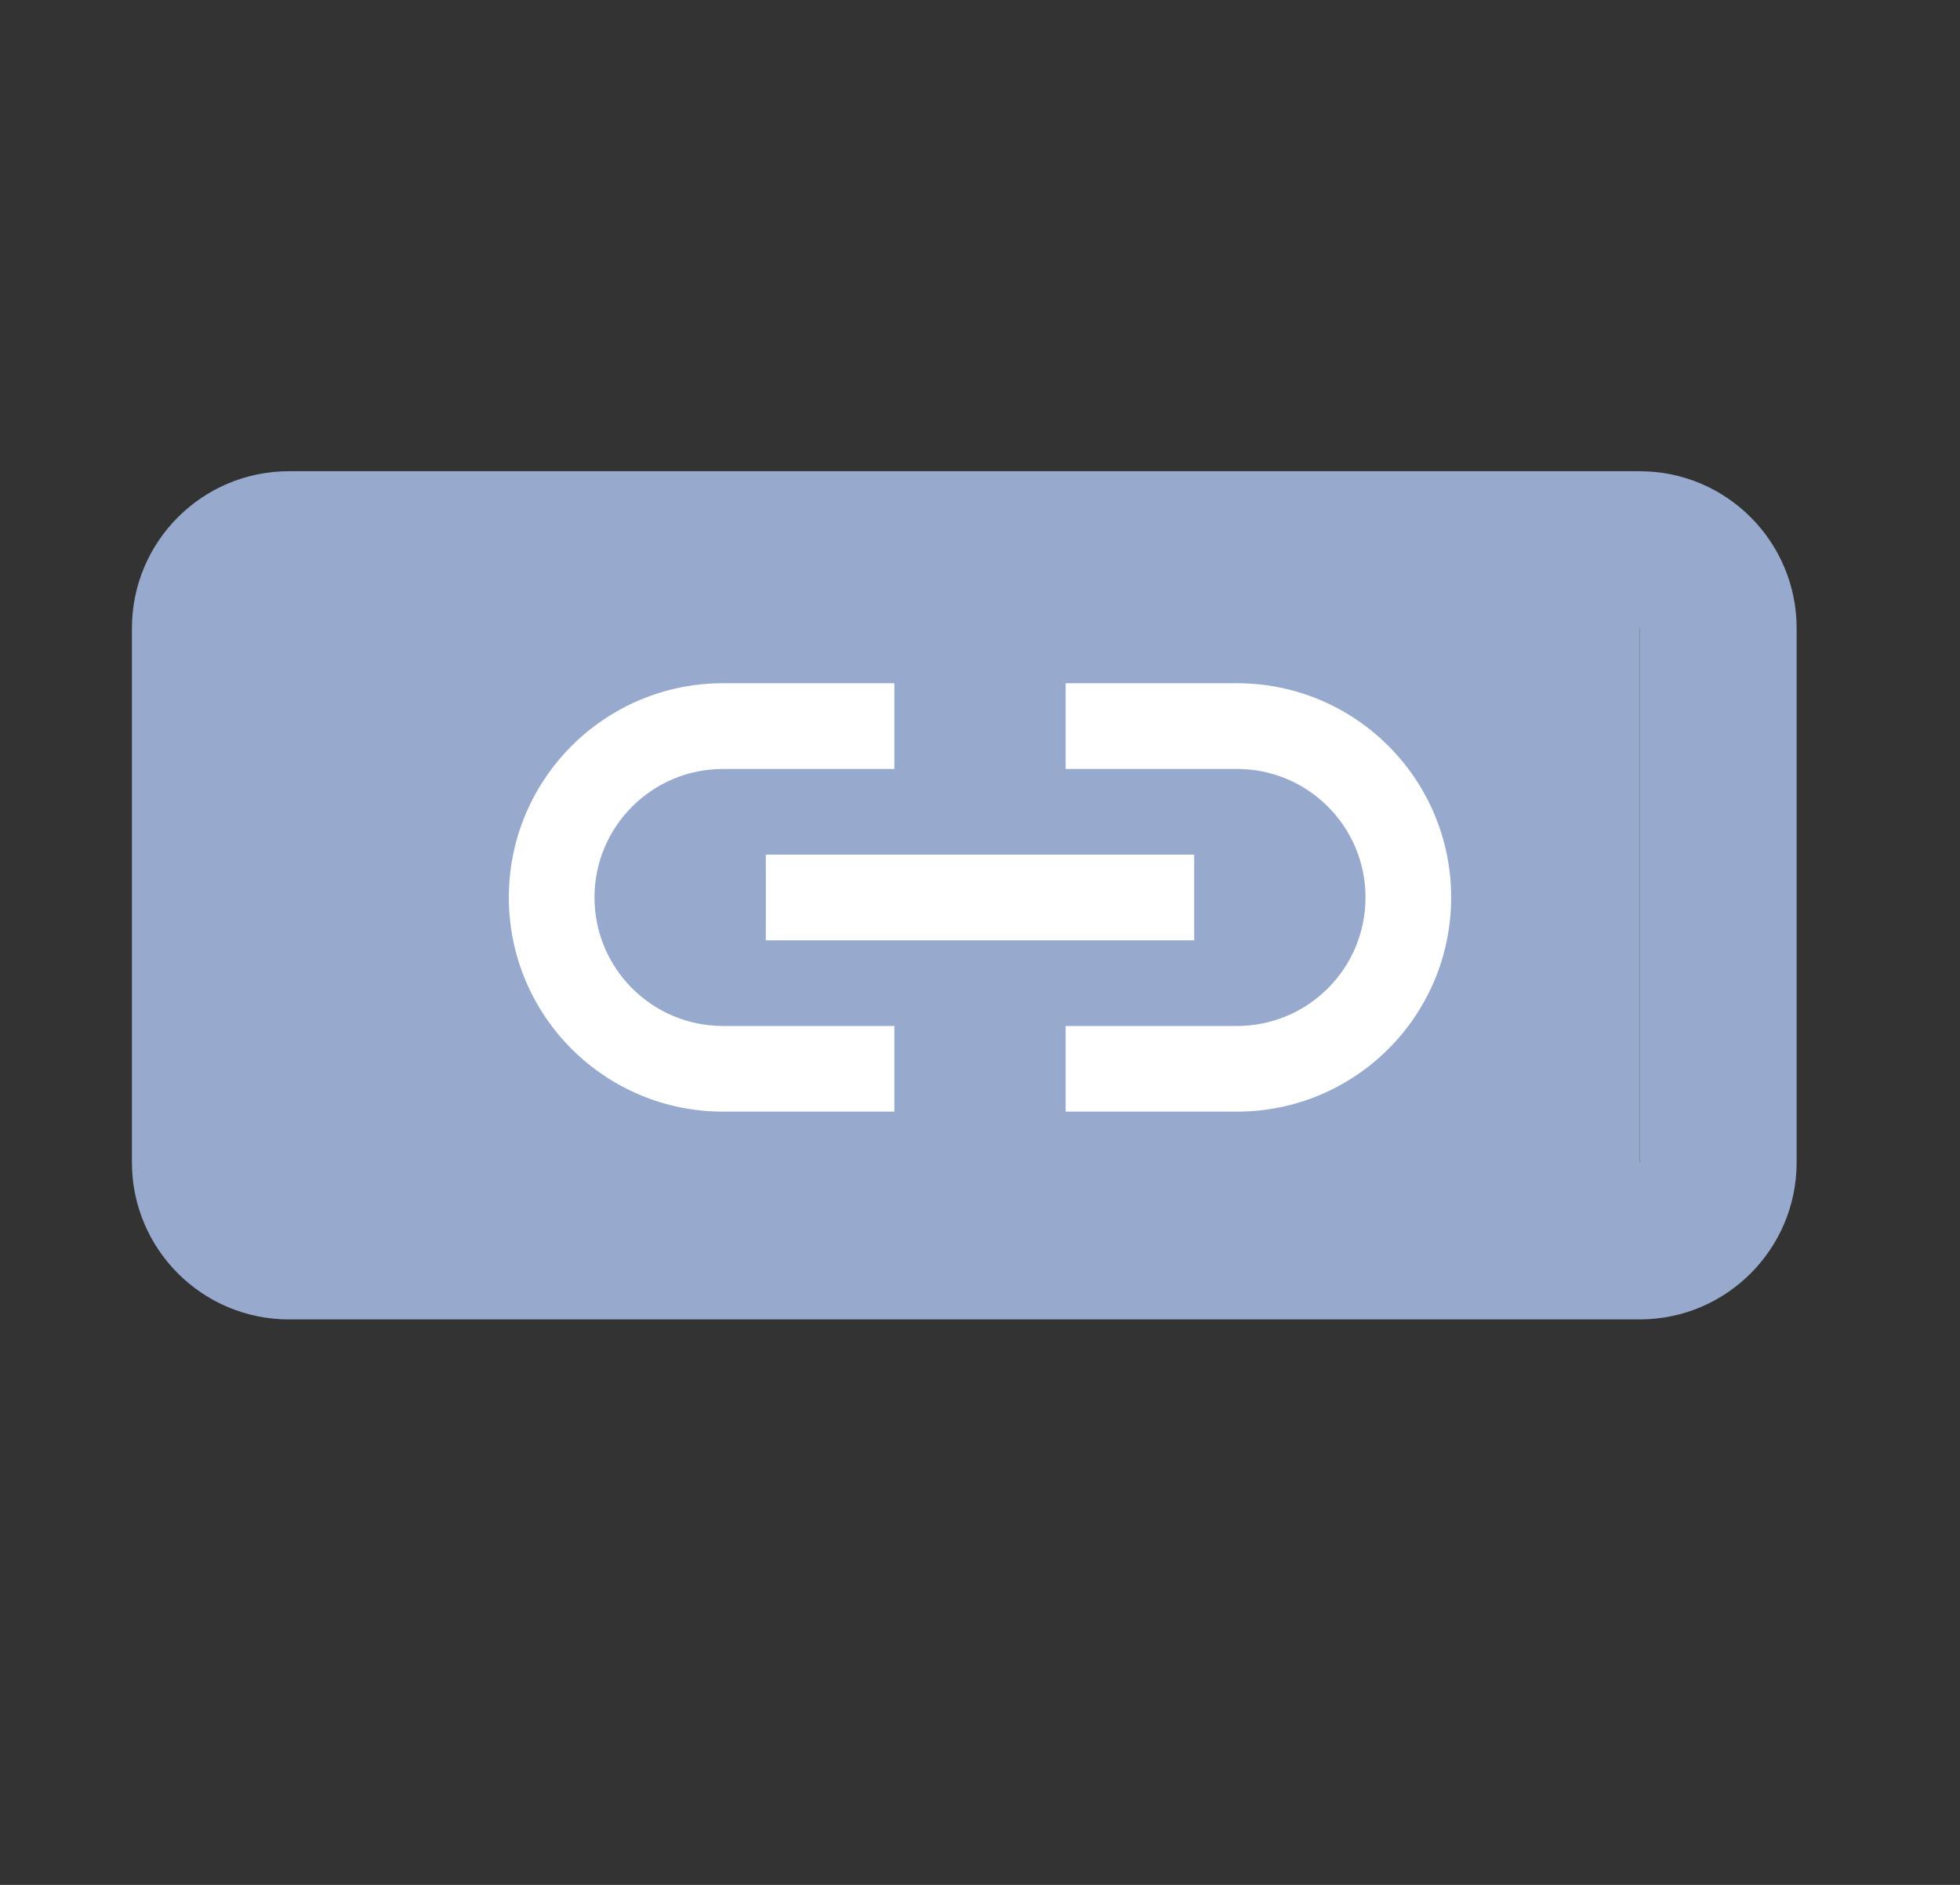 <svg width="26" height="25" viewBox="0 0 26 25" fill="none" xmlns="http://www.w3.org/2000/svg">
<rect x="0" y="0" width="26" height="25" fill="#333333" stroke="none"/>
<rect x="3" y="7.5" width="18.75" height="8.75" fill="#97AACD"/>
<path fill-rule="evenodd" clip-rule="evenodd" d="M3.833 6.25H21.75C22.901 6.25 23.833 7.183 23.833 8.333V15.417C23.833 16.567 22.901 17.5 21.75 17.5H3.833C2.683 17.5 1.75 16.567 1.75 15.417V8.333C1.75 7.183 2.683 6.25 3.833 6.25ZM3.833 8.333V15.417H21.75V8.333H3.833Z" fill="#97AACD"/>
<path fill-rule="evenodd" clip-rule="evenodd" d="M14.136 10.199V9.062H16.409C17.978 9.062 19.25 10.334 19.25 11.903C19.25 13.472 17.978 14.744 16.409 14.744H14.136V13.608H16.409C17.351 13.608 18.114 12.845 18.114 11.903C18.114 10.962 17.351 10.199 16.409 10.199H14.136ZM11.864 13.608V14.744H9.591C8.022 14.744 6.75 13.472 6.75 11.903C6.75 10.334 8.022 9.062 9.591 9.062H11.864V10.199H9.591C8.65 10.199 7.886 10.962 7.886 11.903C7.886 12.845 8.65 13.608 9.591 13.608H11.864ZM10.159 12.472V11.335H15.841V12.472H10.159Z" fill="white"/>
</svg>
